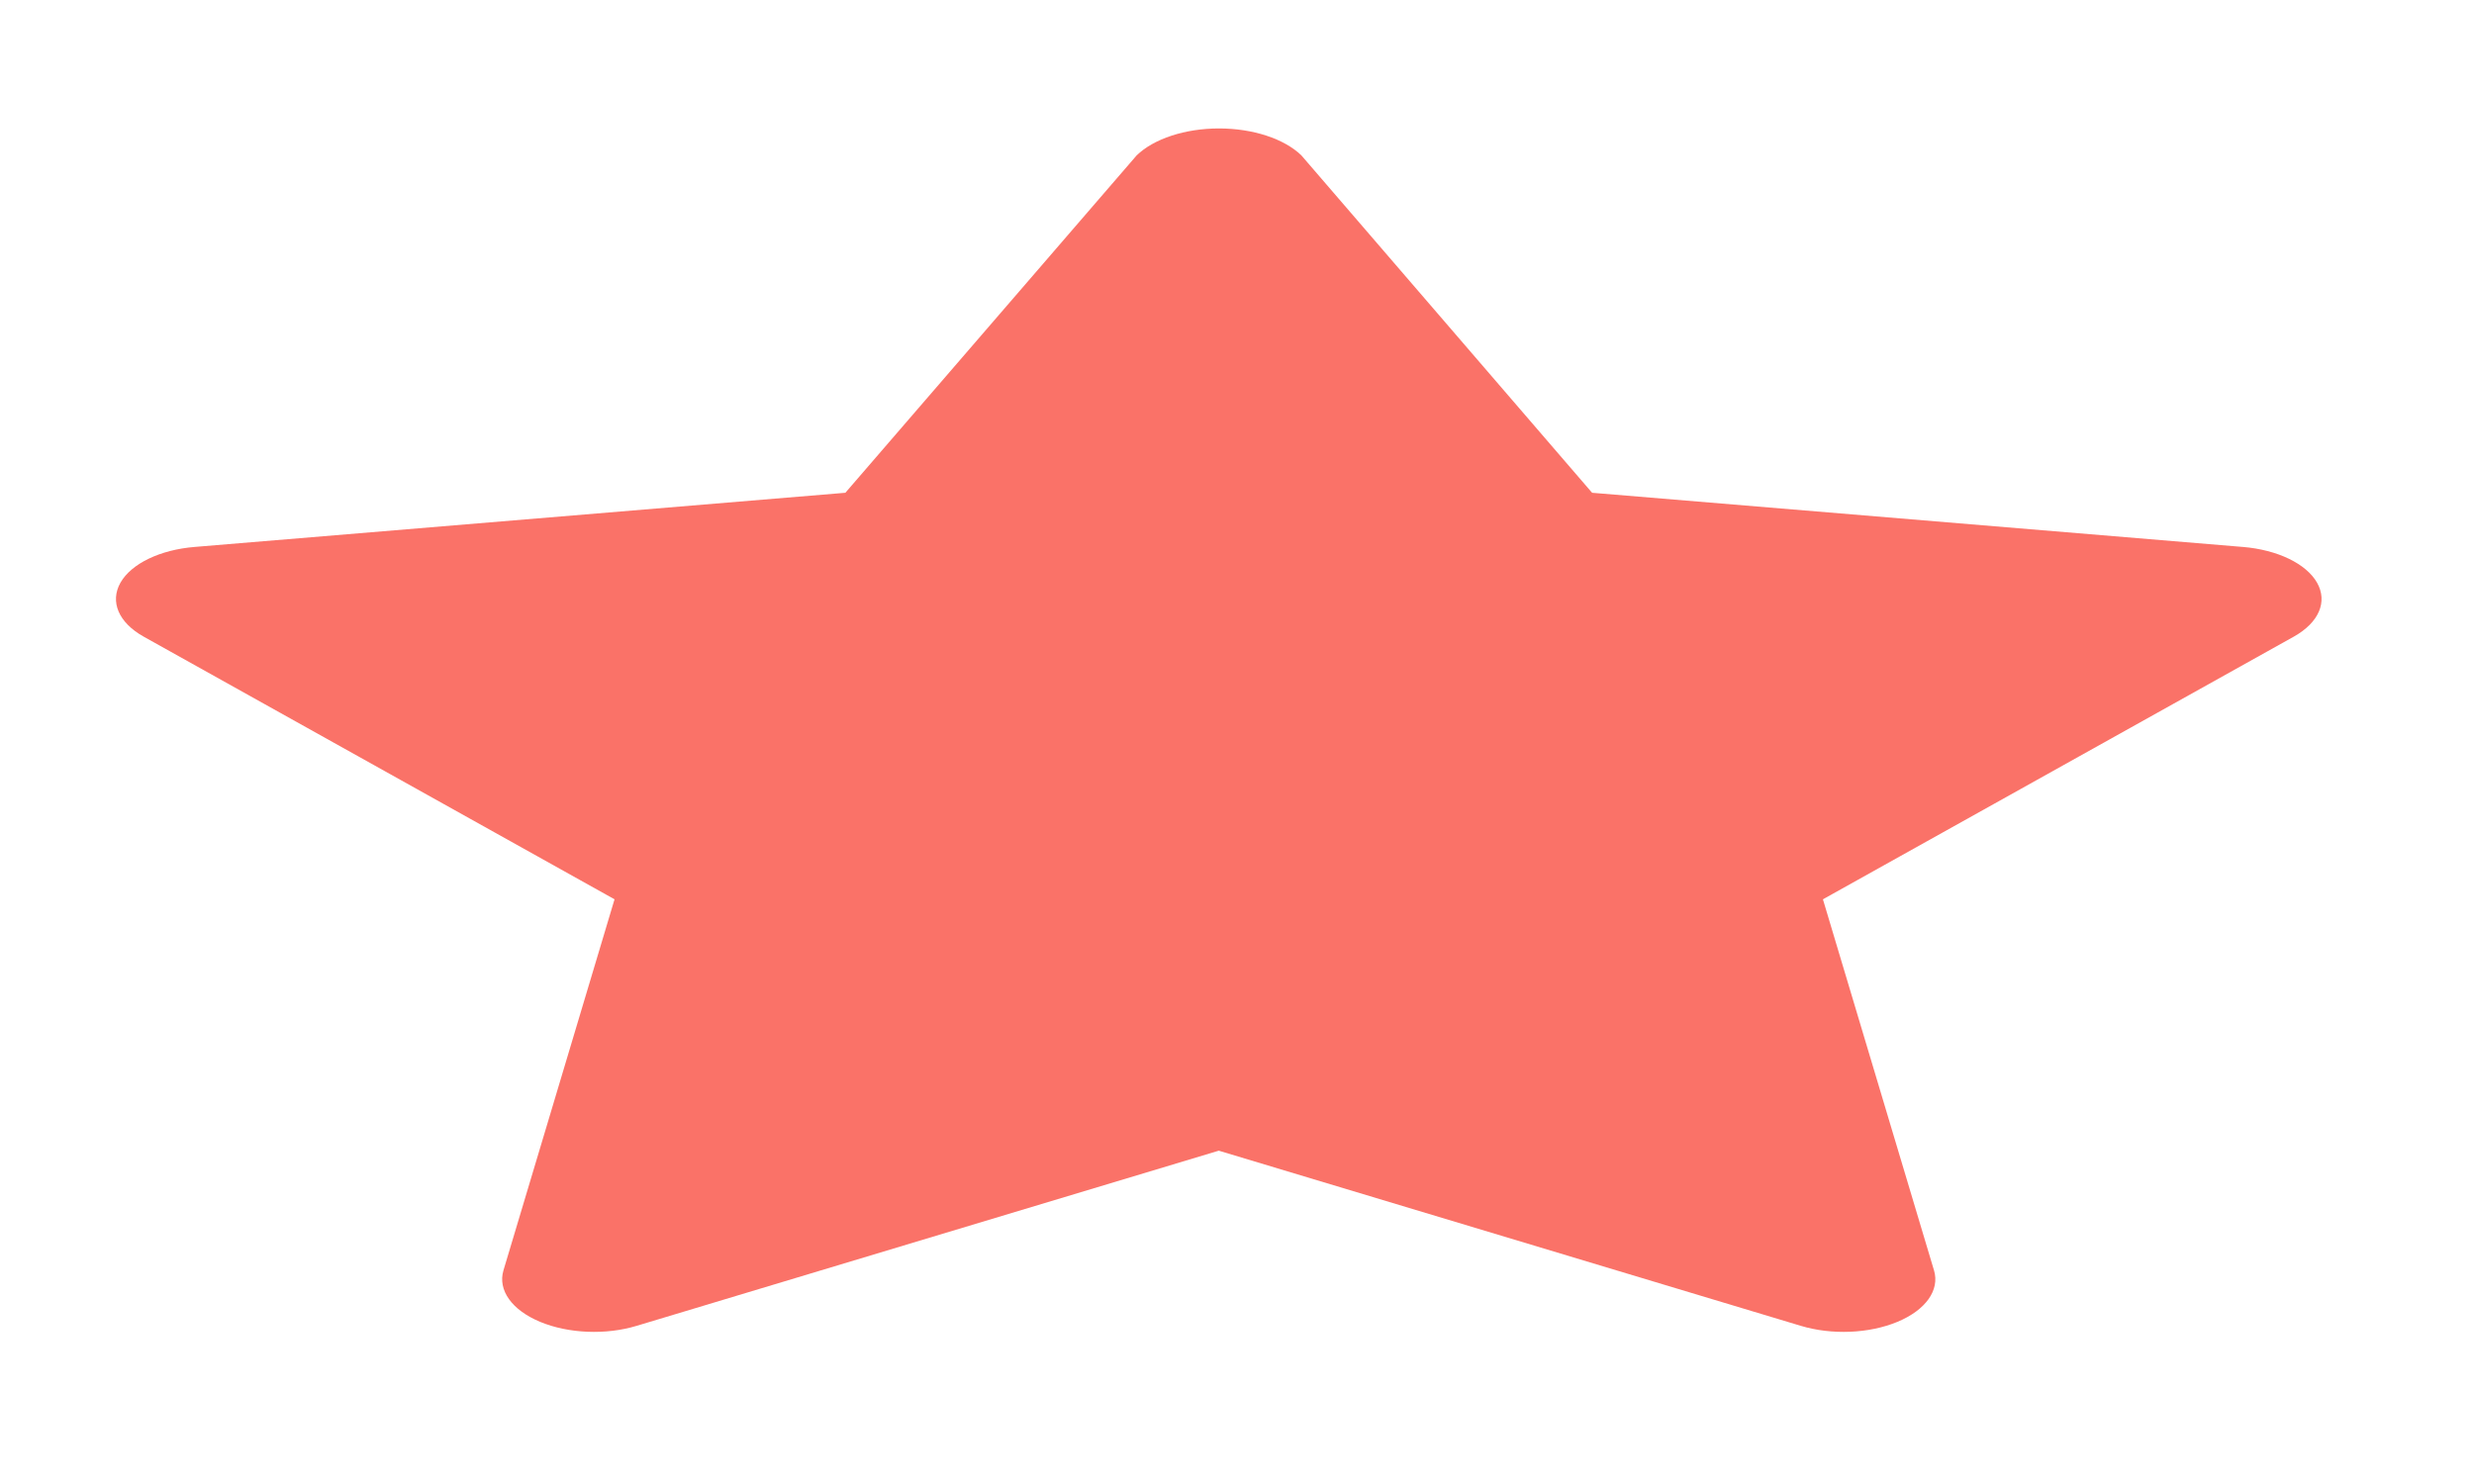 <svg width="30" height="18" viewBox="0 0 30 18" fill="none" xmlns="http://www.w3.org/2000/svg">
<path fill-rule="evenodd" clip-rule="evenodd" d="M27.196 6.634L19.306 5.977L15.781 1.885C15.573 1.683 15.193 1.558 14.782 1.558C14.371 1.558 13.991 1.683 13.783 1.885L10.251 5.977L2.361 6.634C1.942 6.668 1.593 6.836 1.461 7.067C1.33 7.298 1.438 7.552 1.742 7.722L7.452 10.908L6.105 15.409C6.034 15.648 6.206 15.89 6.549 16.033C6.892 16.176 7.347 16.195 7.722 16.081L14.779 13.957L21.835 16.081C22.211 16.195 22.666 16.176 23.009 16.033C23.352 15.89 23.524 15.648 23.452 15.409L22.105 10.908L27.815 7.722C28.119 7.552 28.228 7.299 28.097 7.068C27.966 6.837 27.617 6.669 27.198 6.634H27.196Z" fill="#FA7268"/>
</svg>
